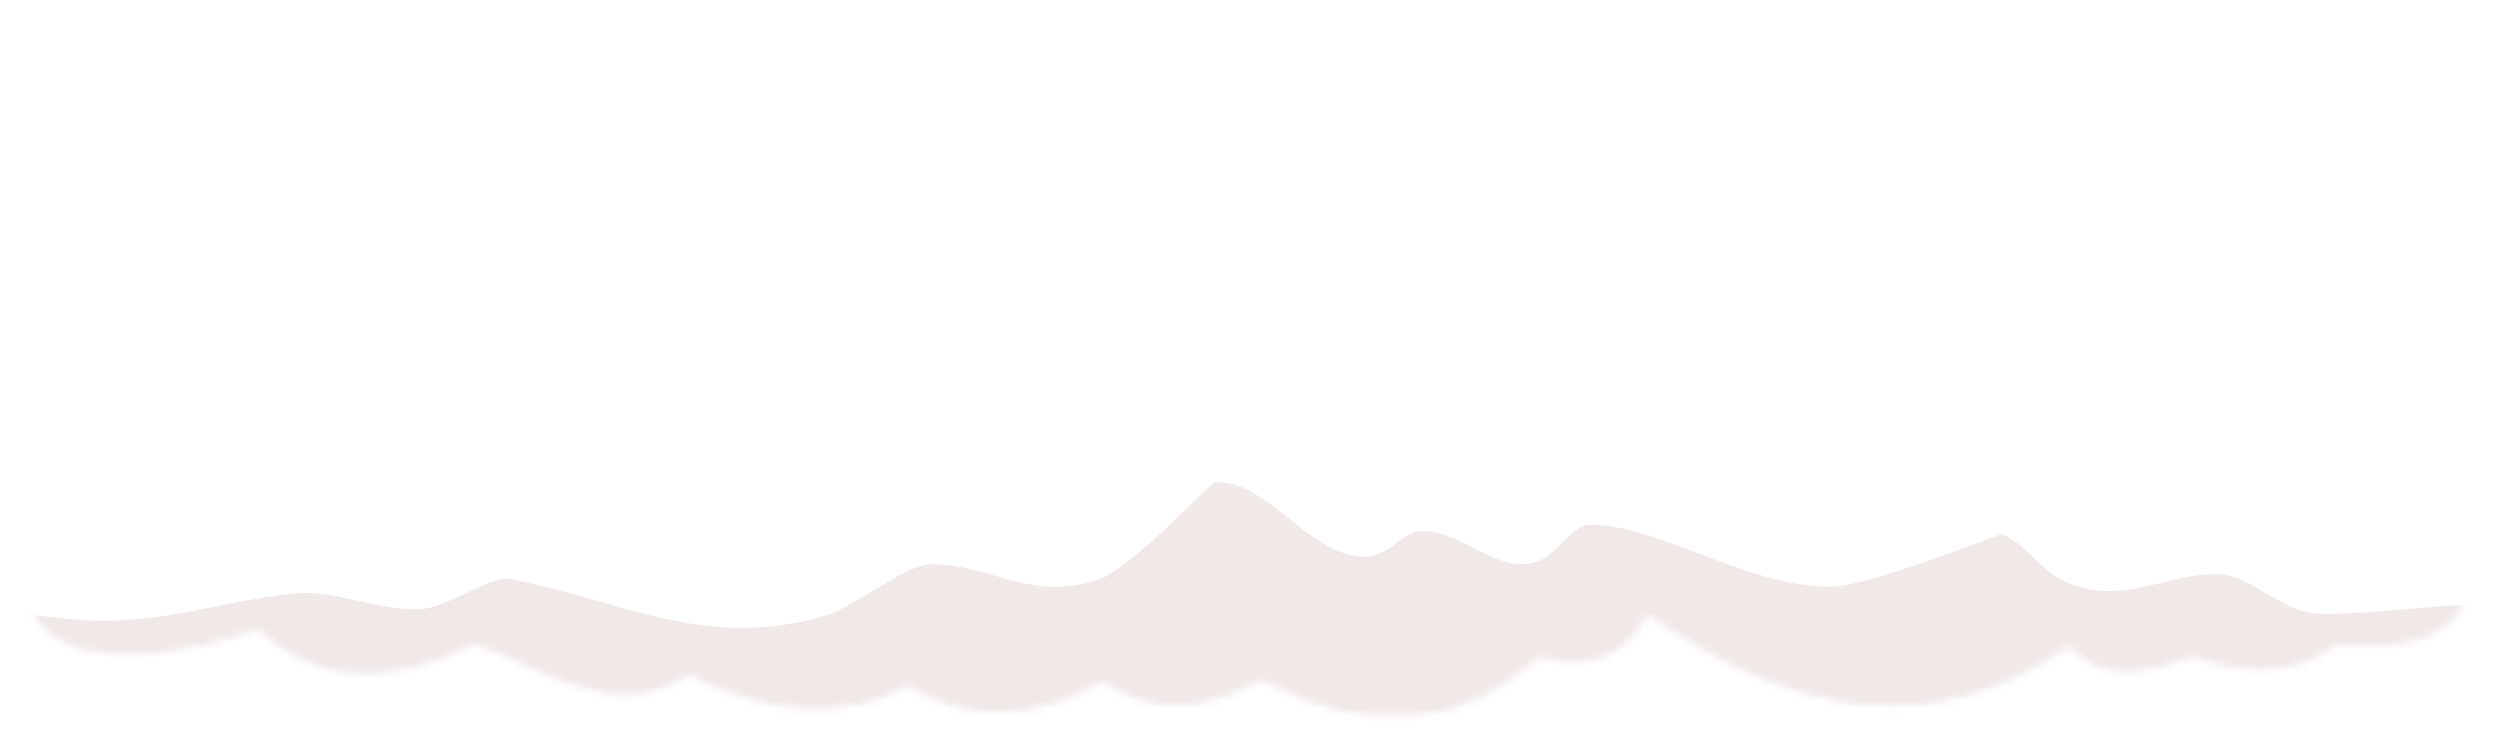 <svg width="337" height="101" viewBox="0 0 337 101" fill="none" xmlns="http://www.w3.org/2000/svg">
<g filter="url(#filter0_d_126_452)">
<path fill-rule="evenodd" clip-rule="evenodd" d="M29.334 66.542C-1.315 57.57 -9.107 95.411 34.77 80.852C42.458 87.936 52.132 88.771 63.947 82.864C74.4 86.456 82.752 93.533 92.878 86.947C103.569 92.348 113.486 93.254 122.419 88.41C130.413 93.472 139.634 93.174 148.519 87.832C155.79 92.587 162.921 91.711 169.97 87.577C183.252 94.746 195.867 94.951 207.462 84.523C213.427 86.312 218.549 85.191 222.14 78.789C242.706 93.403 261.661 95.291 278.841 83.112C283.602 88.179 289.497 86.739 295.543 84.443C302.787 87.138 309.268 87.112 315.091 82.843C340.76 85.71 335.927 62.622 313.807 69.097C309.332 58.622 300.445 58.938 289.5 64.298C289.024 49.431 281.817 44.374 268.669 47.975C265.009 29.422 245.28 27.985 234.798 37.514C226.347 28.924 217.883 24.422 208.102 33.158C216.521 -5.788 179.976 -6.076 169.754 10.086C131.967 -3.806 109.116 10.273 112.635 37.745C98.27 28.792 88.155 32.684 80.477 43.94C62.293 39.298 52.927 47.805 48.565 59.687C36.878 55.005 32.511 59.8 29.334 66.542Z" fill="white"/>
<mask id="mask0_126_452" style="mask-type:luminance" maskUnits="userSpaceOnUse" x="4" y="60" width="329" height="33">
<path d="M4 60.442H332.529V92.783H4V60.442Z" fill="white"/>
</mask>
<g mask="url(#mask0_126_452)">
<mask id="mask1_126_452" style="mask-type:luminance" maskUnits="userSpaceOnUse" x="4" y="0" width="329" height="93">
<path fill-rule="evenodd" clip-rule="evenodd" d="M29.335 66.542C-1.314 57.57 -9.107 95.412 34.77 80.852C42.458 87.936 52.132 88.771 63.947 82.865C74.4 86.456 82.752 93.533 92.878 86.947C103.569 92.349 113.487 93.255 122.42 88.41C130.413 93.472 139.635 93.174 148.519 87.832C155.79 92.587 162.922 91.711 169.971 87.577C183.252 94.746 195.867 94.951 207.463 84.523C213.428 86.312 218.55 85.191 222.141 78.789C242.707 93.403 261.661 95.291 278.842 83.112C283.602 88.179 289.498 86.739 295.543 84.443C302.787 87.138 309.269 87.112 315.092 82.843C340.761 85.71 335.928 62.622 313.807 69.098C309.333 58.623 300.446 58.939 289.5 64.298C289.024 49.431 281.817 44.374 268.67 47.975C265.009 29.423 245.281 27.985 234.799 37.514C226.348 28.925 217.883 24.422 208.102 33.158C216.521 -5.788 179.977 -6.076 169.754 10.086C131.968 -3.806 109.117 10.273 112.636 37.745C98.271 28.793 88.155 32.684 80.477 43.94C62.293 39.298 52.927 47.805 48.565 59.687C36.879 55.005 32.511 59.8 29.335 66.542Z" fill="white"/>
</mask>
<g mask="url(#mask1_126_452)">
<path fill-rule="evenodd" clip-rule="evenodd" d="M-2.048 77.546C-2.077 78.19 5.903 79.061 6.492 79.141C20.683 81.078 27.678 77.182 40.023 75.972C45.212 75.464 51.434 78.61 57.169 78.067C60.284 77.772 66.289 73.588 68.67 74.039C83.887 76.911 95.177 83.865 111.496 78.91C115.106 77.815 122.184 72.047 125.521 72.047C133.667 72.047 139.065 77.284 148.228 74.067C152.547 72.552 163.291 61.06 163.677 61.022C170.543 60.397 176.329 70.816 183.71 71.042C187.352 71.155 189.019 67.502 191.909 67.566C197.323 67.689 201.645 73.331 207.042 71.769C209.627 71.023 211.98 66.738 214.305 66.738C223.854 66.738 235.007 75.021 246.814 75.101C251.666 75.134 269.697 67.958 269.818 68.003C273.034 69.239 274.924 72.758 278.151 74.287C285.955 77.982 291.863 73.175 299.257 73.4C303.055 73.515 307.208 77.978 311.388 78.591C316.732 79.374 332.738 76.828 335.152 77.704C337.086 78.405 337.675 81.331 337.675 82.909C337.675 102.434 266.719 104.697 253.298 105.143C190.279 107.248 125.256 111.43 62.317 107.31C42.579 106.019 11.82 104.66 -2.85 90.718C-5.361 88.332 -12.84 72.043 -4.831 70.926C-4.515 70.884 -4.21 70.926 -3.907 70.985" fill="#F1E8E8"/>
</g>
</g>
</g>
<defs>
<filter id="filter0_d_126_452" x="0.098" y="0" width="336.346" height="100.693" filterUnits="userSpaceOnUse" color-interpolation-filters="sRGB">
<feFlood flood-opacity="0" result="BackgroundImageFix"/>
<feColorMatrix in="SourceAlpha" type="matrix" values="0 0 0 0 0 0 0 0 0 0 0 0 0 0 0 0 0 0 127 0" result="hardAlpha"/>
<feOffset dy="4"/>
<feGaussianBlur stdDeviation="2"/>
<feComposite in2="hardAlpha" operator="out"/>
<feColorMatrix type="matrix" values="0 0 0 0 0 0 0 0 0 0 0 0 0 0 0 0 0 0 0.25 0"/>
<feBlend mode="normal" in2="BackgroundImageFix" result="effect1_dropShadow_126_452"/>
<feBlend mode="normal" in="SourceGraphic" in2="effect1_dropShadow_126_452" result="shape"/>
</filter>
</defs>
</svg>
